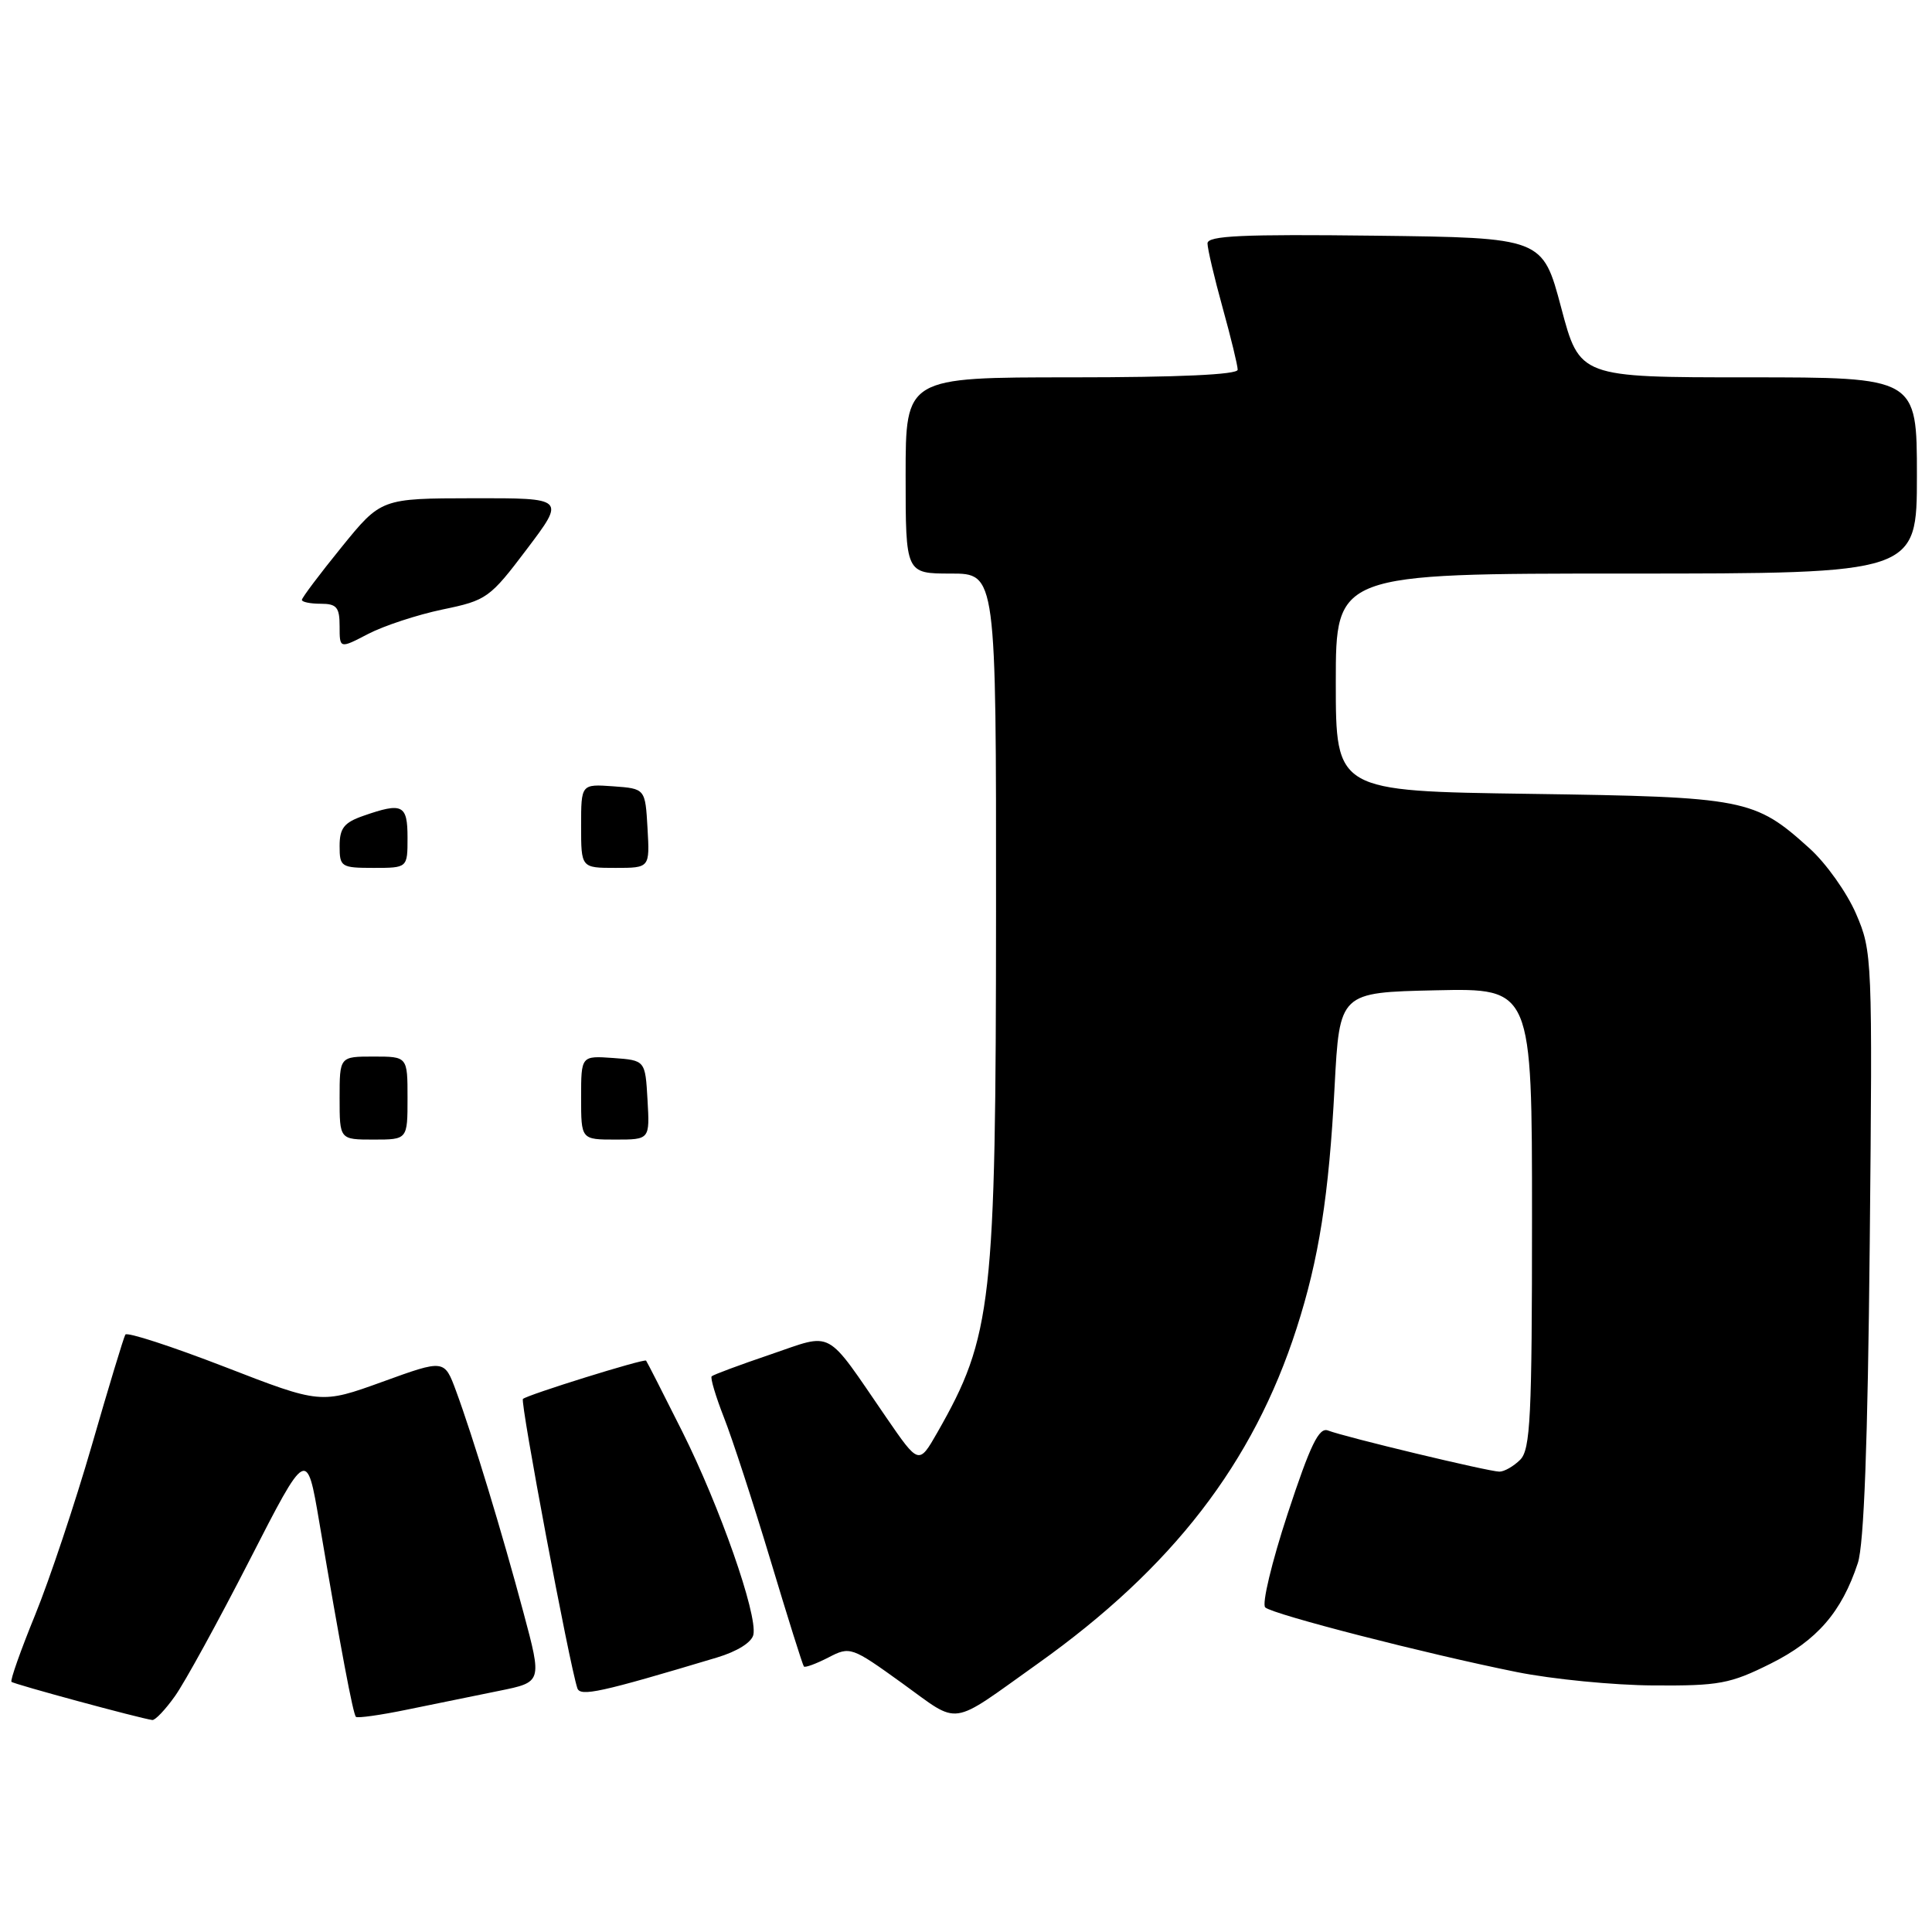 <?xml version="1.0" encoding="UTF-8" standalone="no"?>
<!DOCTYPE svg PUBLIC "-//W3C//DTD SVG 1.1//EN" "http://www.w3.org/Graphics/SVG/1.1/DTD/svg11.dtd" >
<svg xmlns="http://www.w3.org/2000/svg" xmlns:xlink="http://www.w3.org/1999/xlink" version="1.1" viewBox="0 0 256 256">
 <g >
 <path fill="currentColor"
d=" M 23.18 224.75 C 24.46 222.97 28.91 214.85 33.08 206.71 C 40.65 191.92 40.65 191.92 42.31 201.71 C 45.15 218.47 46.78 227.11 47.16 227.49 C 47.36 227.69 50.44 227.26 54.01 226.52 C 57.58 225.79 63.05 224.67 66.16 224.04 C 71.83 222.89 71.83 222.89 69.37 213.70 C 66.55 203.13 62.67 190.39 60.43 184.31 C 58.88 180.12 58.88 180.12 50.69 183.09 C 42.50 186.05 42.50 186.05 29.76 181.11 C 22.75 178.40 16.83 176.47 16.61 176.84 C 16.39 177.20 14.39 183.80 12.17 191.50 C 9.94 199.20 6.56 209.32 4.65 214.00 C 2.74 218.68 1.33 222.66 1.52 222.85 C 1.82 223.16 18.53 227.69 20.18 227.91 C 20.56 227.96 21.91 226.54 23.18 224.75 Z  M 137.50 220.45 C 155.35 207.75 166.06 193.87 171.81 176.00 C 174.76 166.84 176.09 158.42 176.84 144.00 C 177.50 131.50 177.50 131.50 190.25 131.22 C 203.00 130.94 203.00 130.94 203.00 161.40 C 203.00 187.75 202.79 192.07 201.43 193.43 C 200.56 194.29 199.33 195.00 198.68 195.00 C 197.30 195.00 178.21 190.42 175.97 189.55 C 174.77 189.08 173.63 191.43 170.62 200.58 C 168.52 206.97 167.18 212.55 167.65 212.99 C 168.66 213.92 189.00 219.15 201.00 221.56 C 205.68 222.50 213.82 223.30 219.10 223.33 C 227.80 223.39 229.26 223.11 234.60 220.45 C 240.77 217.37 244.03 213.61 246.17 207.12 C 246.99 204.66 247.49 191.15 247.75 164.83 C 248.12 126.88 248.09 126.07 245.94 121.09 C 244.74 118.30 241.97 114.39 239.77 112.41 C 232.48 105.83 231.31 105.60 202.75 105.19 C 177.00 104.83 177.00 104.83 177.00 90.41 C 177.00 76.00 177.00 76.00 215.50 76.00 C 254.00 76.00 254.00 76.00 254.00 63.00 C 254.00 50.00 254.00 50.00 231.66 50.00 C 209.31 50.00 209.31 50.00 206.86 40.75 C 204.40 31.50 204.40 31.50 182.20 31.23 C 164.61 31.02 160.00 31.23 160.00 32.25 C 160.00 32.96 160.90 36.79 162.00 40.76 C 163.10 44.73 164.00 48.43 164.00 48.99 C 164.00 49.64 156.18 50.00 142.00 50.00 C 120.00 50.00 120.00 50.00 120.00 63.00 C 120.00 76.00 120.00 76.00 126.00 76.00 C 132.00 76.00 132.00 76.00 131.98 120.75 C 131.96 172.74 131.47 177.07 124.21 189.80 C 121.75 194.10 121.75 194.10 117.42 187.80 C 109.22 175.86 110.57 176.59 102.07 179.48 C 98.00 180.86 94.51 182.16 94.30 182.37 C 94.10 182.57 94.83 185.02 95.92 187.81 C 97.02 190.59 99.79 199.09 102.08 206.69 C 104.36 214.28 106.36 220.65 106.52 220.82 C 106.68 221.00 108.14 220.46 109.76 219.63 C 112.64 218.13 112.83 218.20 119.55 223.04 C 127.34 228.65 125.64 228.89 137.50 220.45 Z  M 95.00 219.63 C 97.70 218.82 99.63 217.61 99.83 216.59 C 100.37 213.87 95.37 199.61 90.40 189.68 C 87.87 184.63 85.72 180.41 85.61 180.29 C 85.34 180.00 69.84 184.83 69.29 185.37 C 68.91 185.76 75.43 220.47 76.50 223.69 C 76.88 224.85 79.54 224.27 95.00 219.63 Z  M 45.00 145.50 C 45.00 140.00 45.00 140.00 49.50 140.00 C 54.00 140.00 54.00 140.00 54.00 145.50 C 54.00 151.00 54.00 151.00 49.50 151.00 C 45.00 151.00 45.00 151.00 45.00 145.50 Z  M 77.00 145.44 C 77.00 139.89 77.00 139.89 81.25 140.19 C 85.50 140.50 85.50 140.50 85.80 145.75 C 86.10 151.00 86.10 151.00 81.55 151.00 C 77.00 151.00 77.00 151.00 77.00 145.44 Z  M 45.00 112.10 C 45.00 109.74 45.59 108.99 48.15 108.10 C 53.34 106.29 54.00 106.62 54.00 111.00 C 54.00 115.00 54.00 115.00 49.50 115.00 C 45.20 115.00 45.00 114.87 45.00 112.10 Z  M 77.00 109.44 C 77.00 103.89 77.00 103.89 81.25 104.19 C 85.50 104.50 85.50 104.50 85.80 109.75 C 86.10 115.00 86.10 115.00 81.55 115.00 C 77.00 115.00 77.00 115.00 77.00 109.44 Z  M 45.00 82.98 C 45.00 80.47 44.61 80.00 42.50 80.00 C 41.12 80.00 40.00 79.77 40.00 79.49 C 40.00 79.21 42.36 76.07 45.25 72.51 C 50.50 66.04 50.50 66.04 62.71 66.02 C 74.92 66.00 74.92 66.00 69.82 72.75 C 64.91 79.25 64.50 79.55 58.64 80.76 C 55.29 81.46 50.86 82.92 48.78 84.00 C 45.00 85.97 45.00 85.97 45.00 82.98 Z "/>
</g>
</svg>